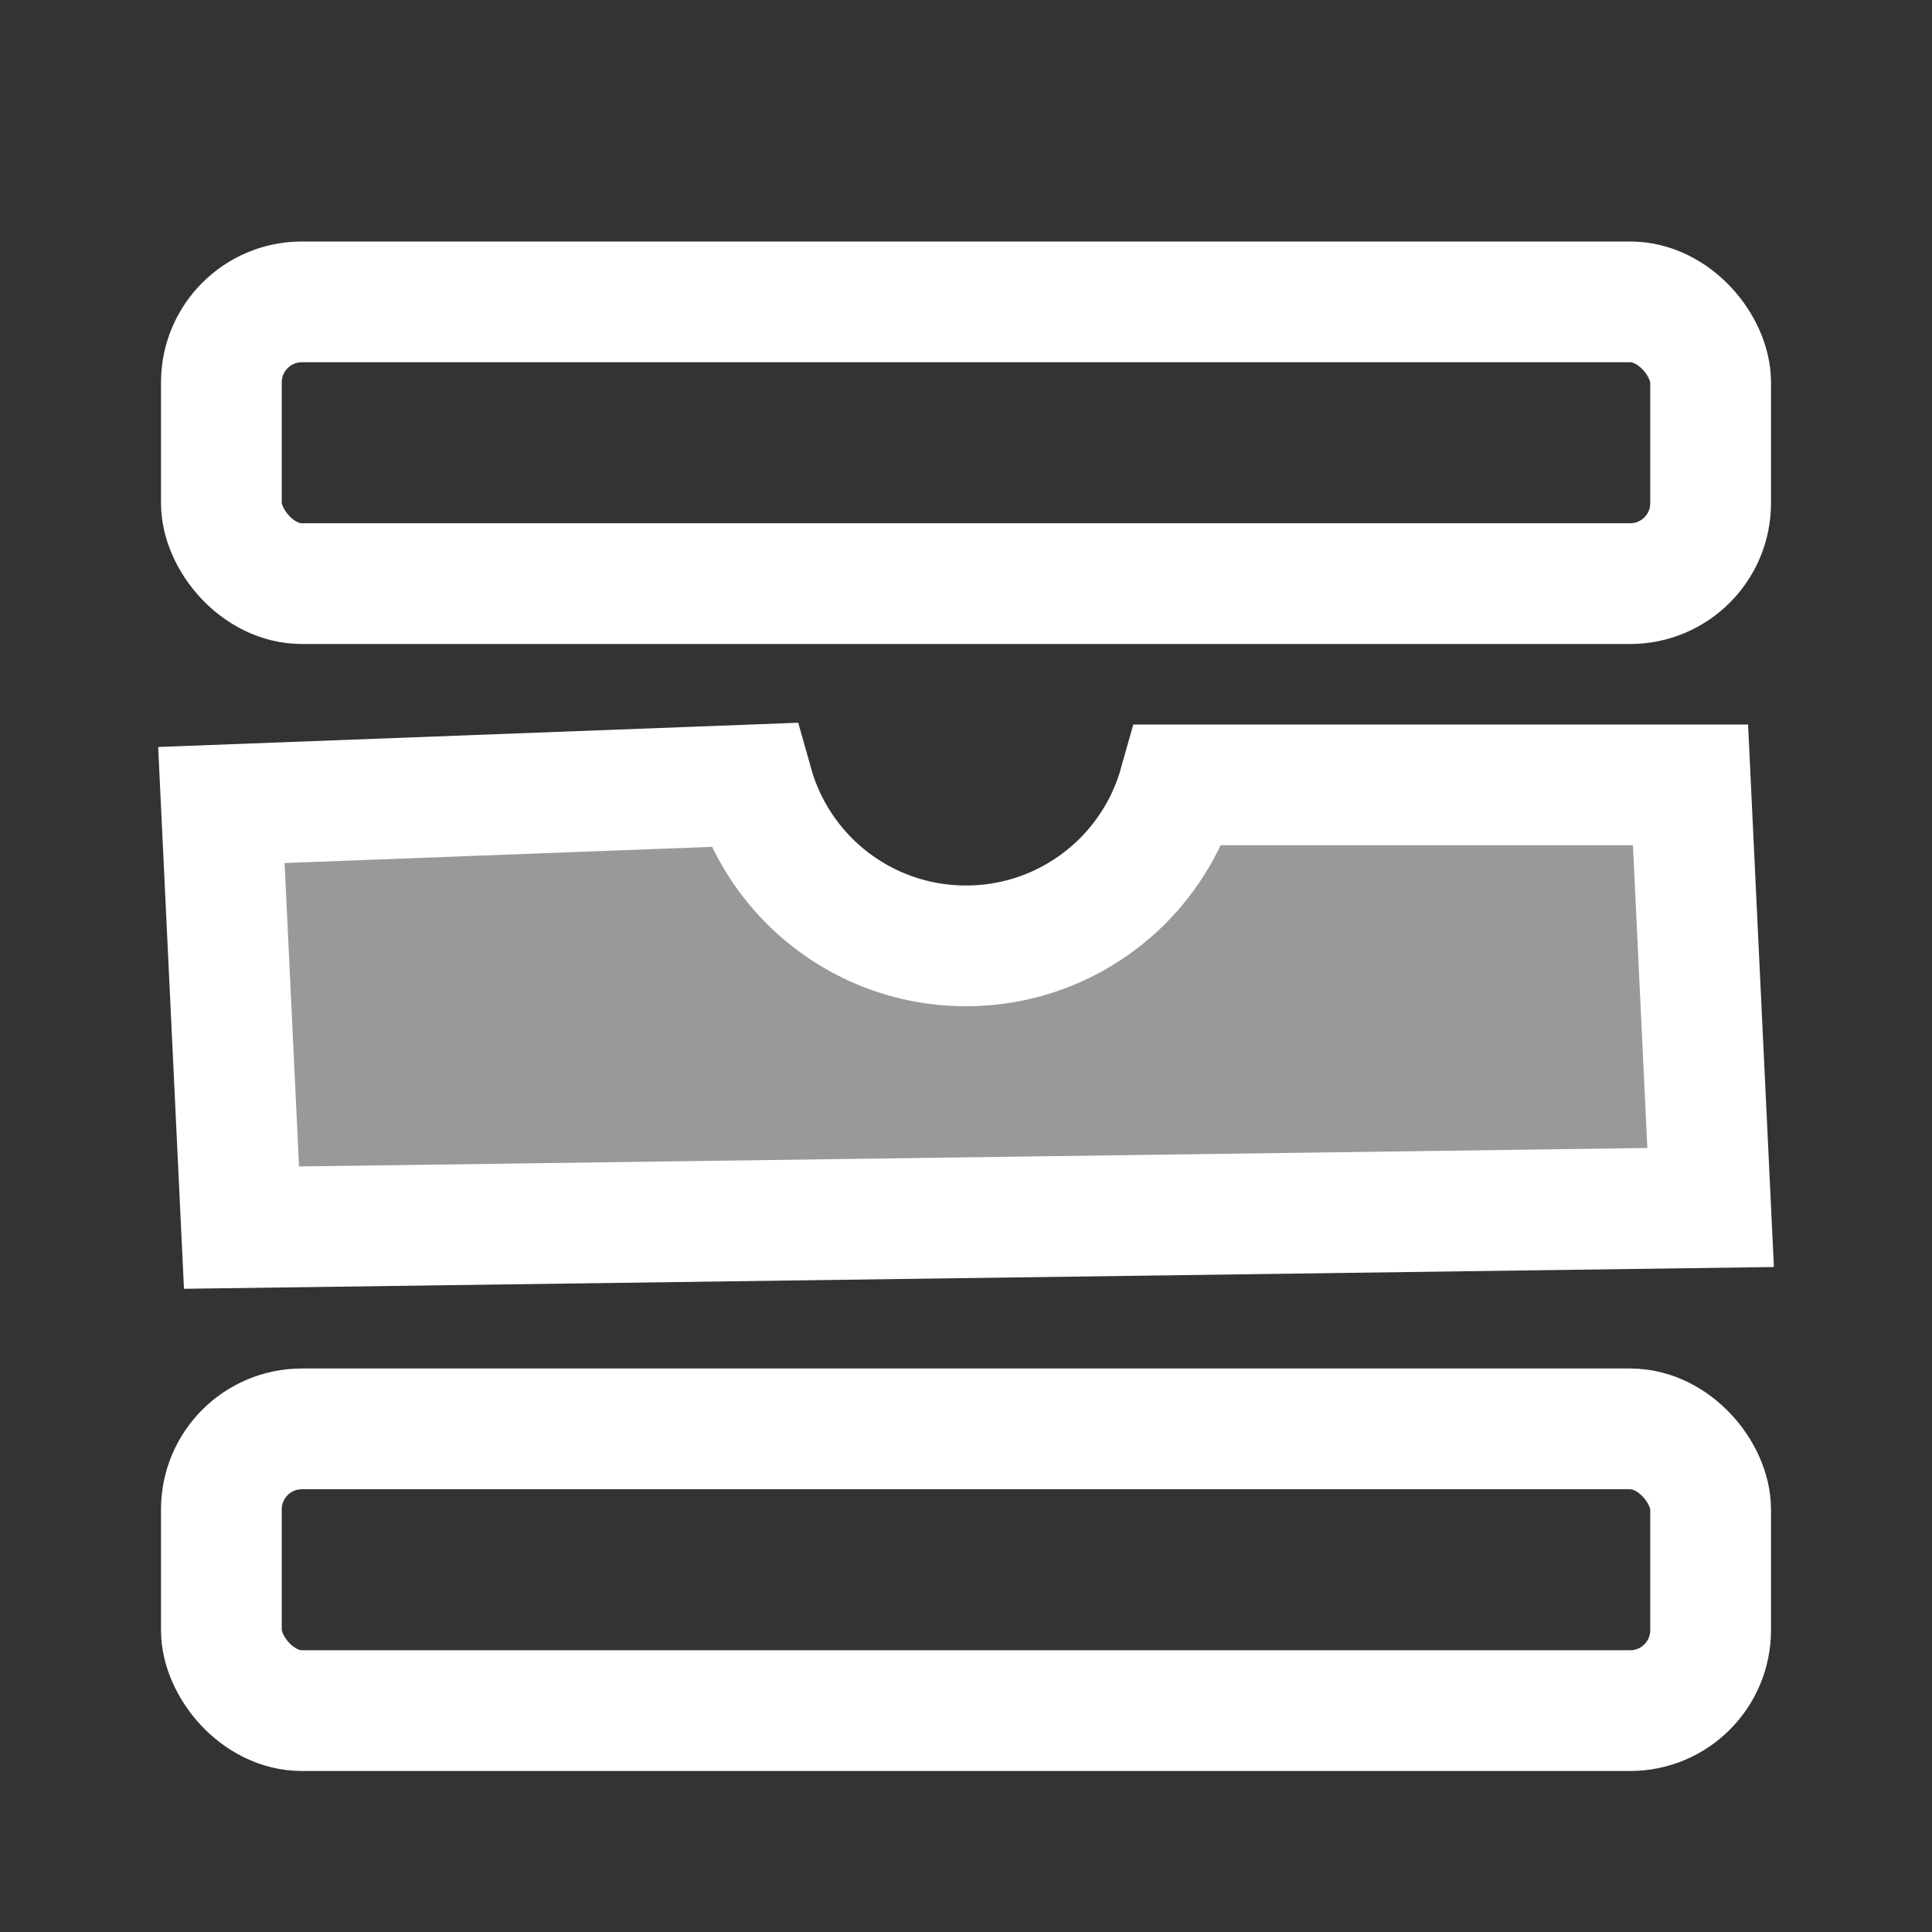 <?xml version="1.0" encoding="UTF-8"?>
<svg width="24px" height="24px" viewBox="0 0 24 24" version="1.1" xmlns="http://www.w3.org/2000/svg" xmlns:xlink="http://www.w3.org/1999/xlink">
    <rect x="0" y="0" width="24" height="24" fill="#333333" stroke="none"/>
    <title>抽屉</title>
    <g id="0602最新布局" stroke="none" stroke-width="1" fill="none" fill-rule="evenodd">
        <g id="分析" transform="translate(-106, -380)">
            <g id="编组-3" transform="translate(106, 380)">
                <rect id="矩形" x="0" y="0" width="24" height="24"></rect>
                <g id="编组-6" transform="translate(2, 3)" stroke="#FFFFFF" stroke-width="1.5">
                    <rect id="矩形" x="0.75" y="0.75" width="18.5" height="3.5" rx="1"></rect>
                    <rect id="矩形备份" x="0.75" y="14.75" width="18.5" height="3.5" rx="1"></rect>
                    <path d="M7.354,6.75 C7.483,7.208 7.728,7.617 8.055,7.945 C8.553,8.442 9.241,8.75 10,8.75 C10.759,8.75 11.447,8.442 11.945,7.945 C12.272,7.617 12.517,7.208 12.646,6.75 L12.646,6.75 L19,6.75 L19.25,12 L1,12.25 L0.75,7 Z" id="形状结合" fill-opacity="0.5" fill="#FFFFFF"></path>
                </g>
            </g>
        </g>
    </g>
</svg>